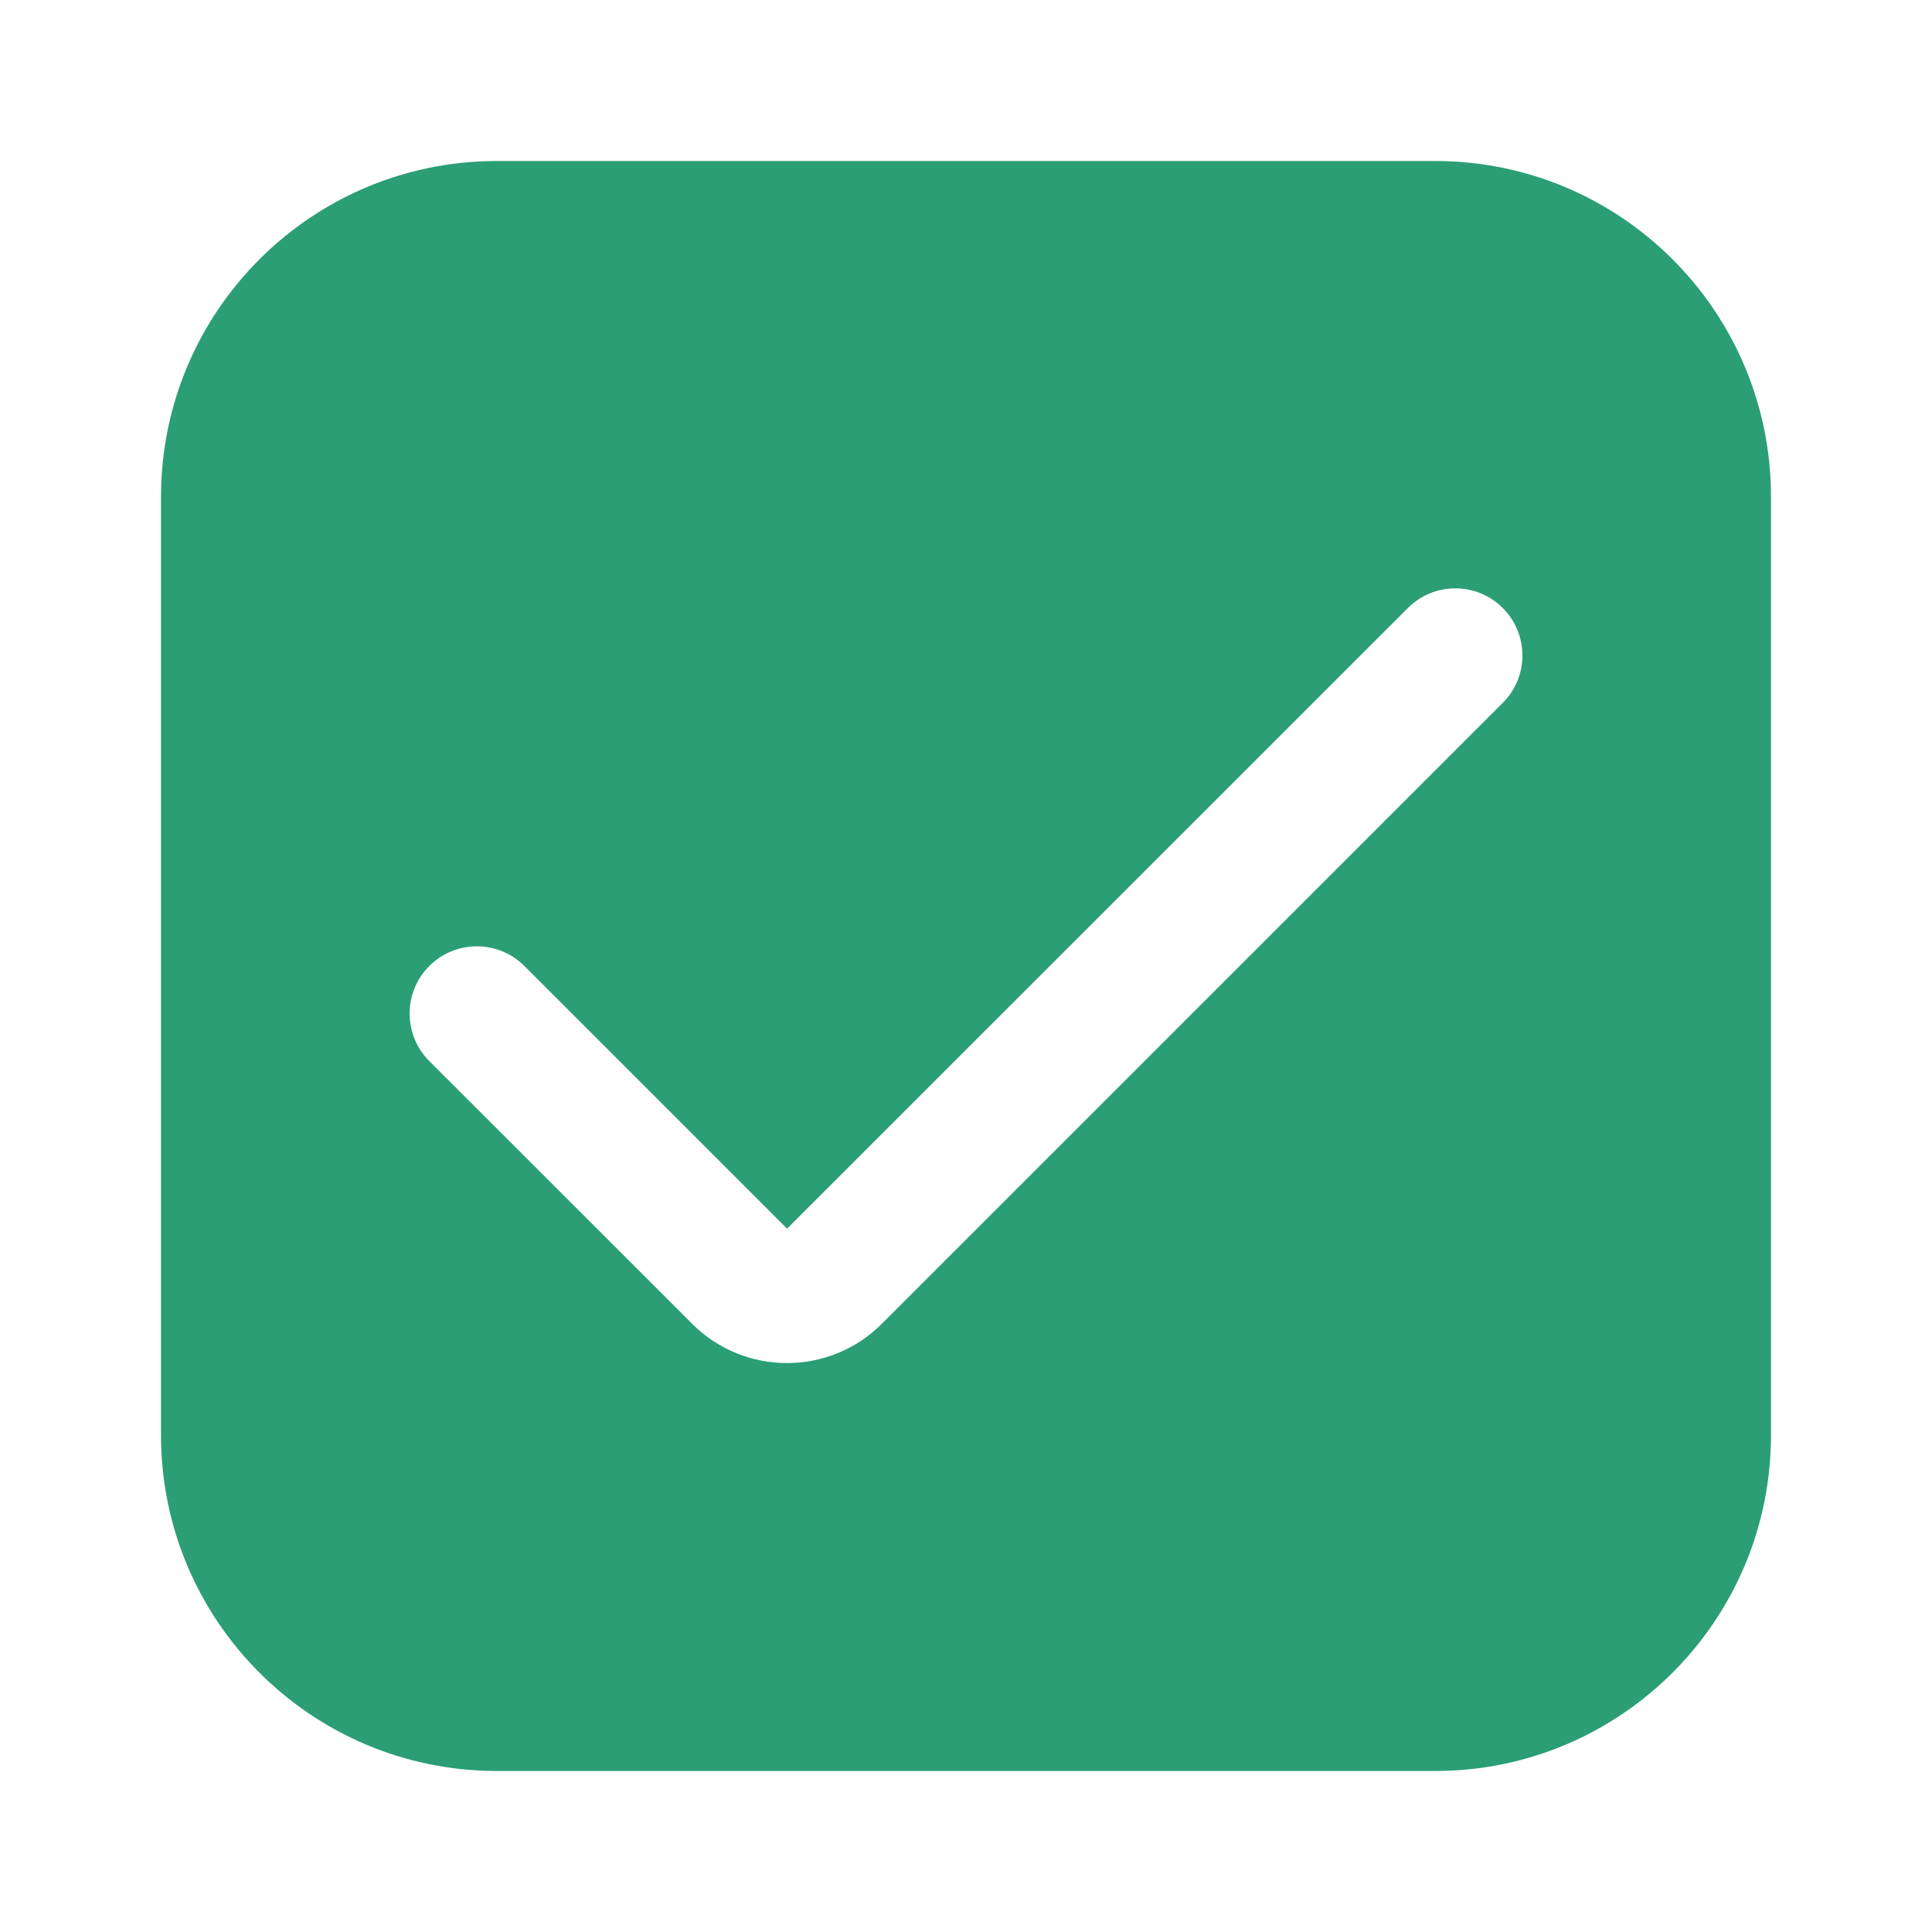 <svg width="24" height="24" viewBox="0 0 24 24" fill="none" xmlns="http://www.w3.org/2000/svg">
<path d="M17.833 2H6.167C3.867 2.003 2.003 3.867 2 6.167V17.833C2.003 20.133 3.867 21.997 6.167 22H17.833C20.133 21.997 21.997 20.133 22 17.833V6.167C21.997 3.867 20.133 2.003 17.833 2ZM18.667 8.732L10.955 16.444C10.304 17.095 9.249 17.095 8.598 16.445C8.598 16.445 8.598 16.444 8.598 16.444L5.333 13.181C5.007 12.855 5.007 12.326 5.333 12C5.659 11.674 6.188 11.674 6.514 12L9.777 15.263L17.49 7.552C17.816 7.227 18.344 7.228 18.669 7.554C18.994 7.88 18.993 8.408 18.667 8.732Z" fill="#2b9e76"/>
</svg>
